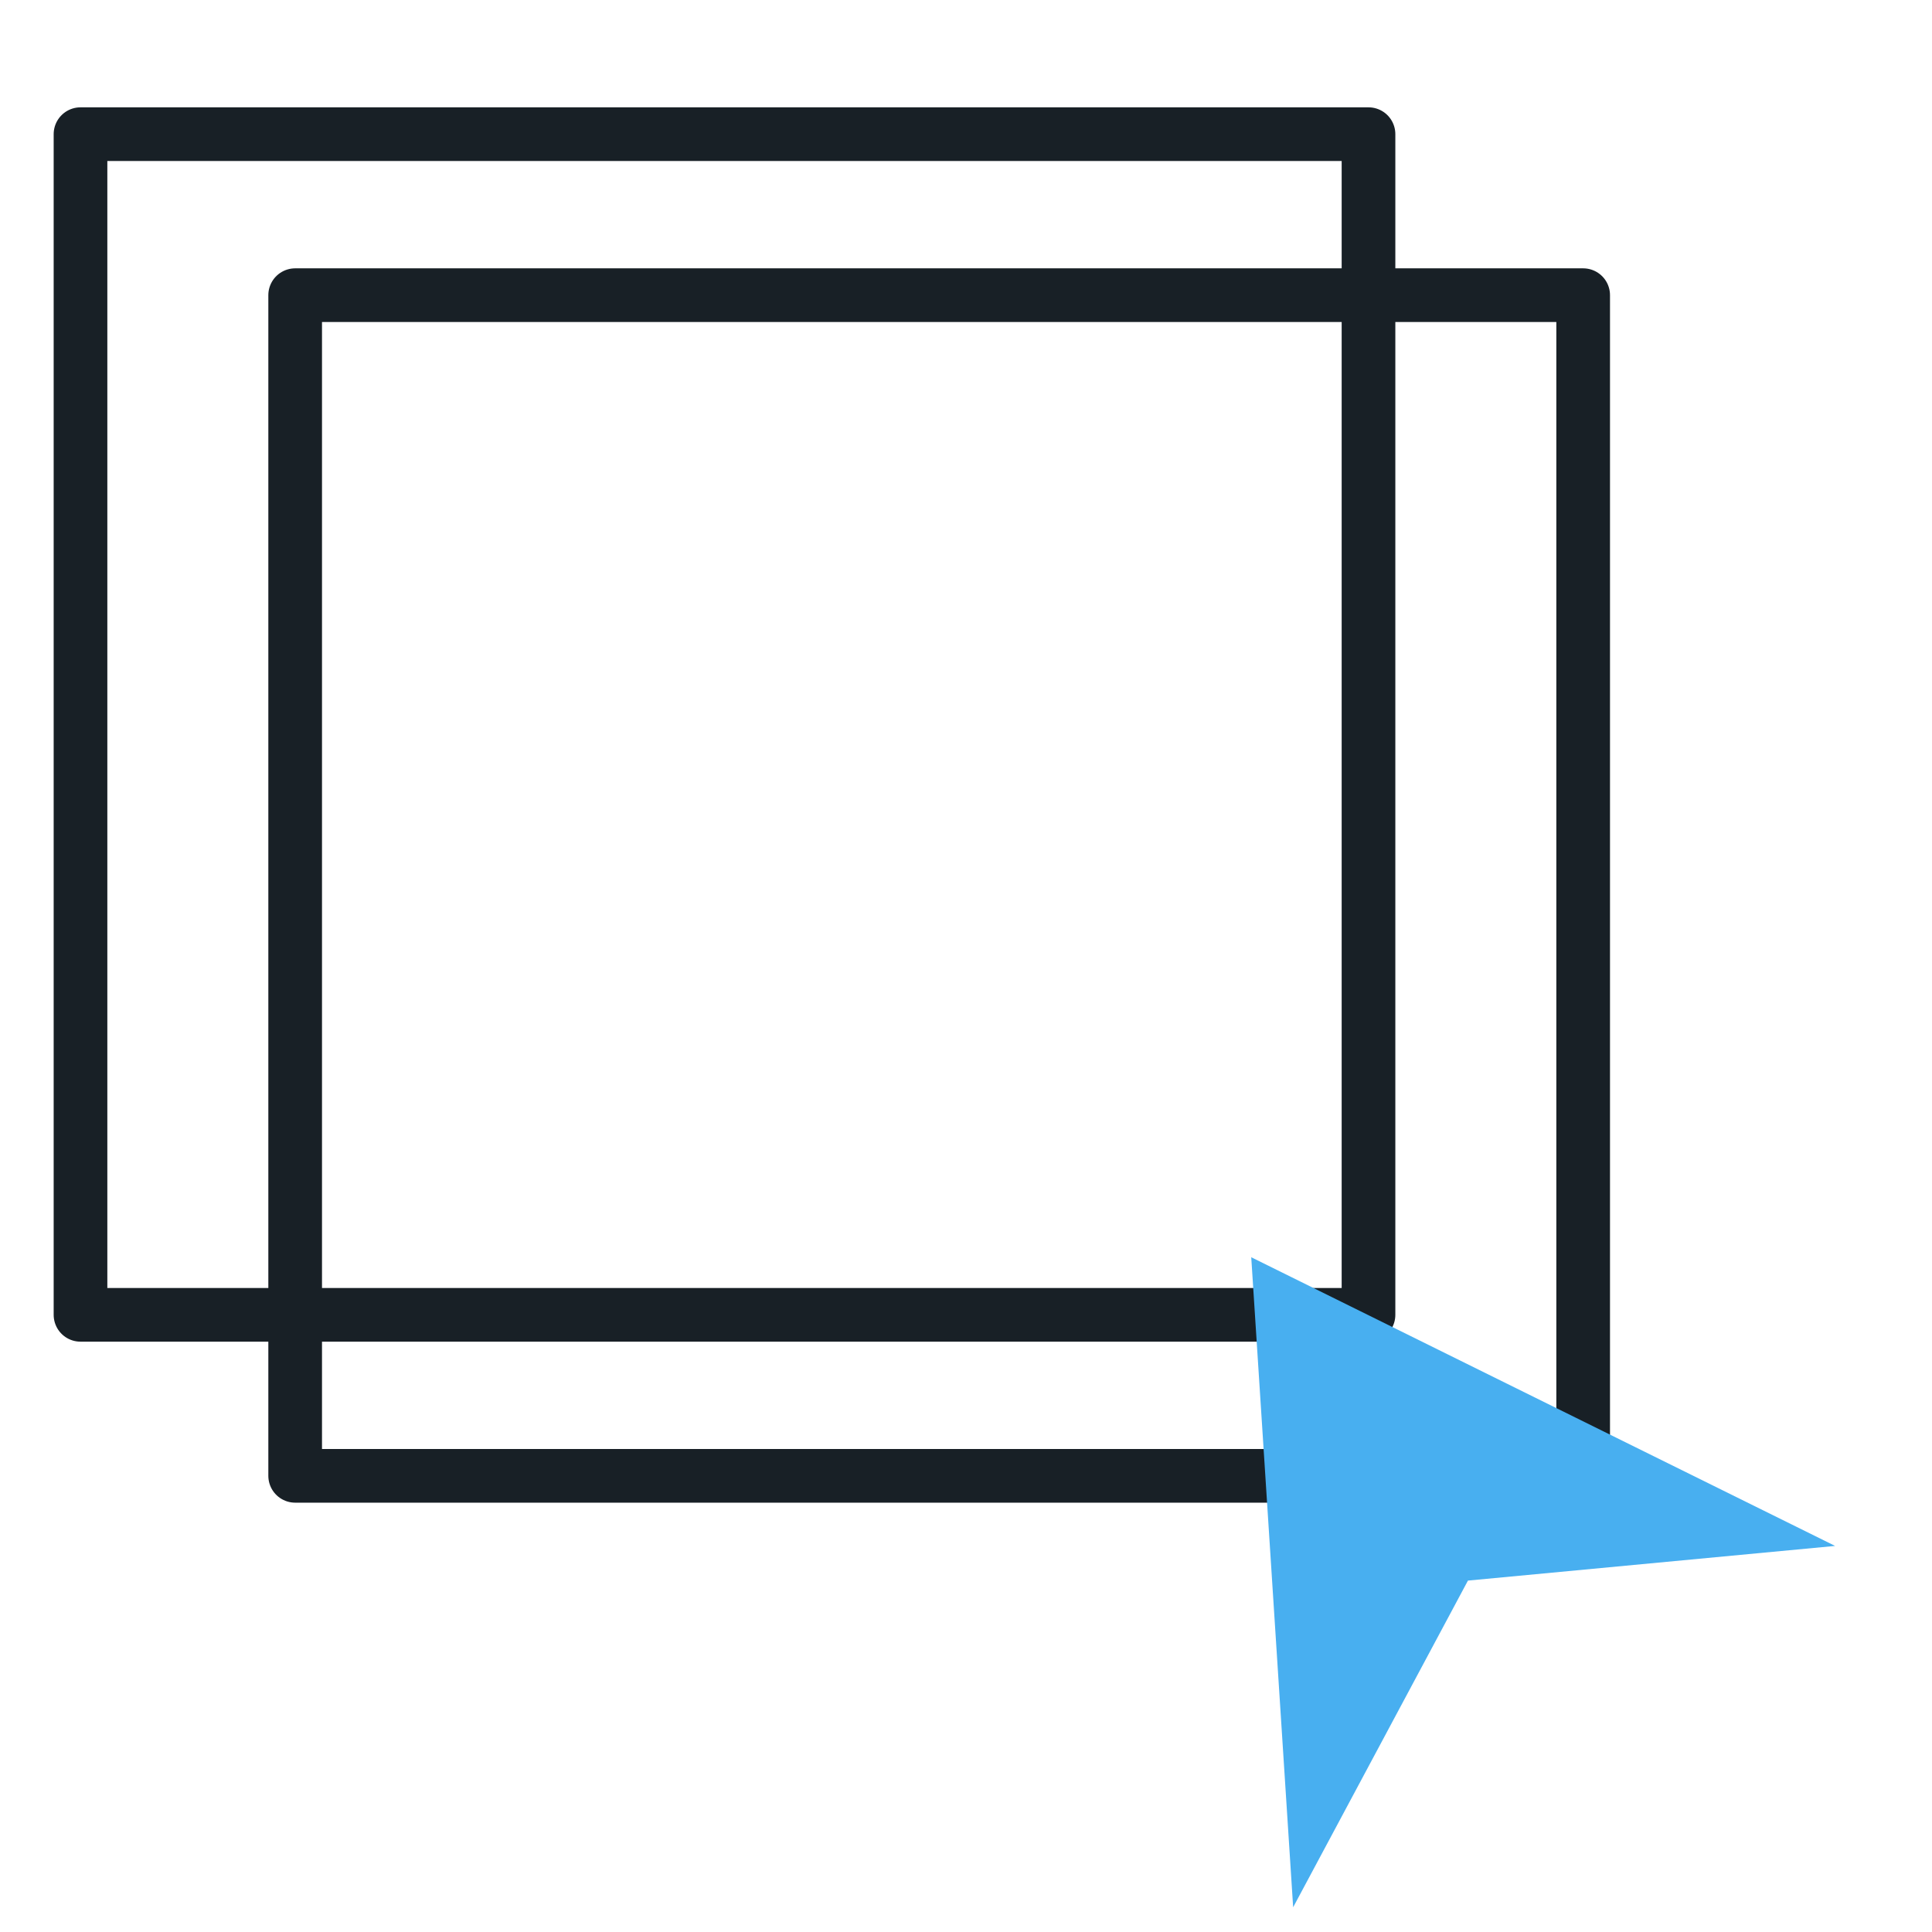 <?xml version="1.0" encoding="utf-8"?>
<!-- Generator: Adobe Illustrator 17.0.0, SVG Export Plug-In . SVG Version: 6.00 Build 0)  -->
<!DOCTYPE svg PUBLIC "-//W3C//DTD SVG 1.1//EN" "http://www.w3.org/Graphics/SVG/1.1/DTD/svg11.dtd">
<svg version="1.1" id="图层_1" xmlns="http://www.w3.org/2000/svg" xmlns:xlink="http://www.w3.org/1999/xlink" x="0px" y="0px"
	 width="36px" height="36px" viewBox="0 0 36 36" enable-background="new 0 0 36 36" xml:space="preserve">
<g>
	
		<rect x="1.5" y="2.5" fill="none" stroke="#182026" stroke-linecap="round" stroke-linejoin="round" stroke-miterlimit="10" width="24" height="22"/>
	
		<rect x="5.5" y="5.5" fill="none" stroke="#182026" stroke-linecap="round" stroke-linejoin="round" stroke-miterlimit="10" width="24" height="22"/>
	<polygon fill="#48AFF0" points="24.096,35.539 23.315,23.427 34.195,28.806 27.353,29.452 	"/>
</g>
</svg>
